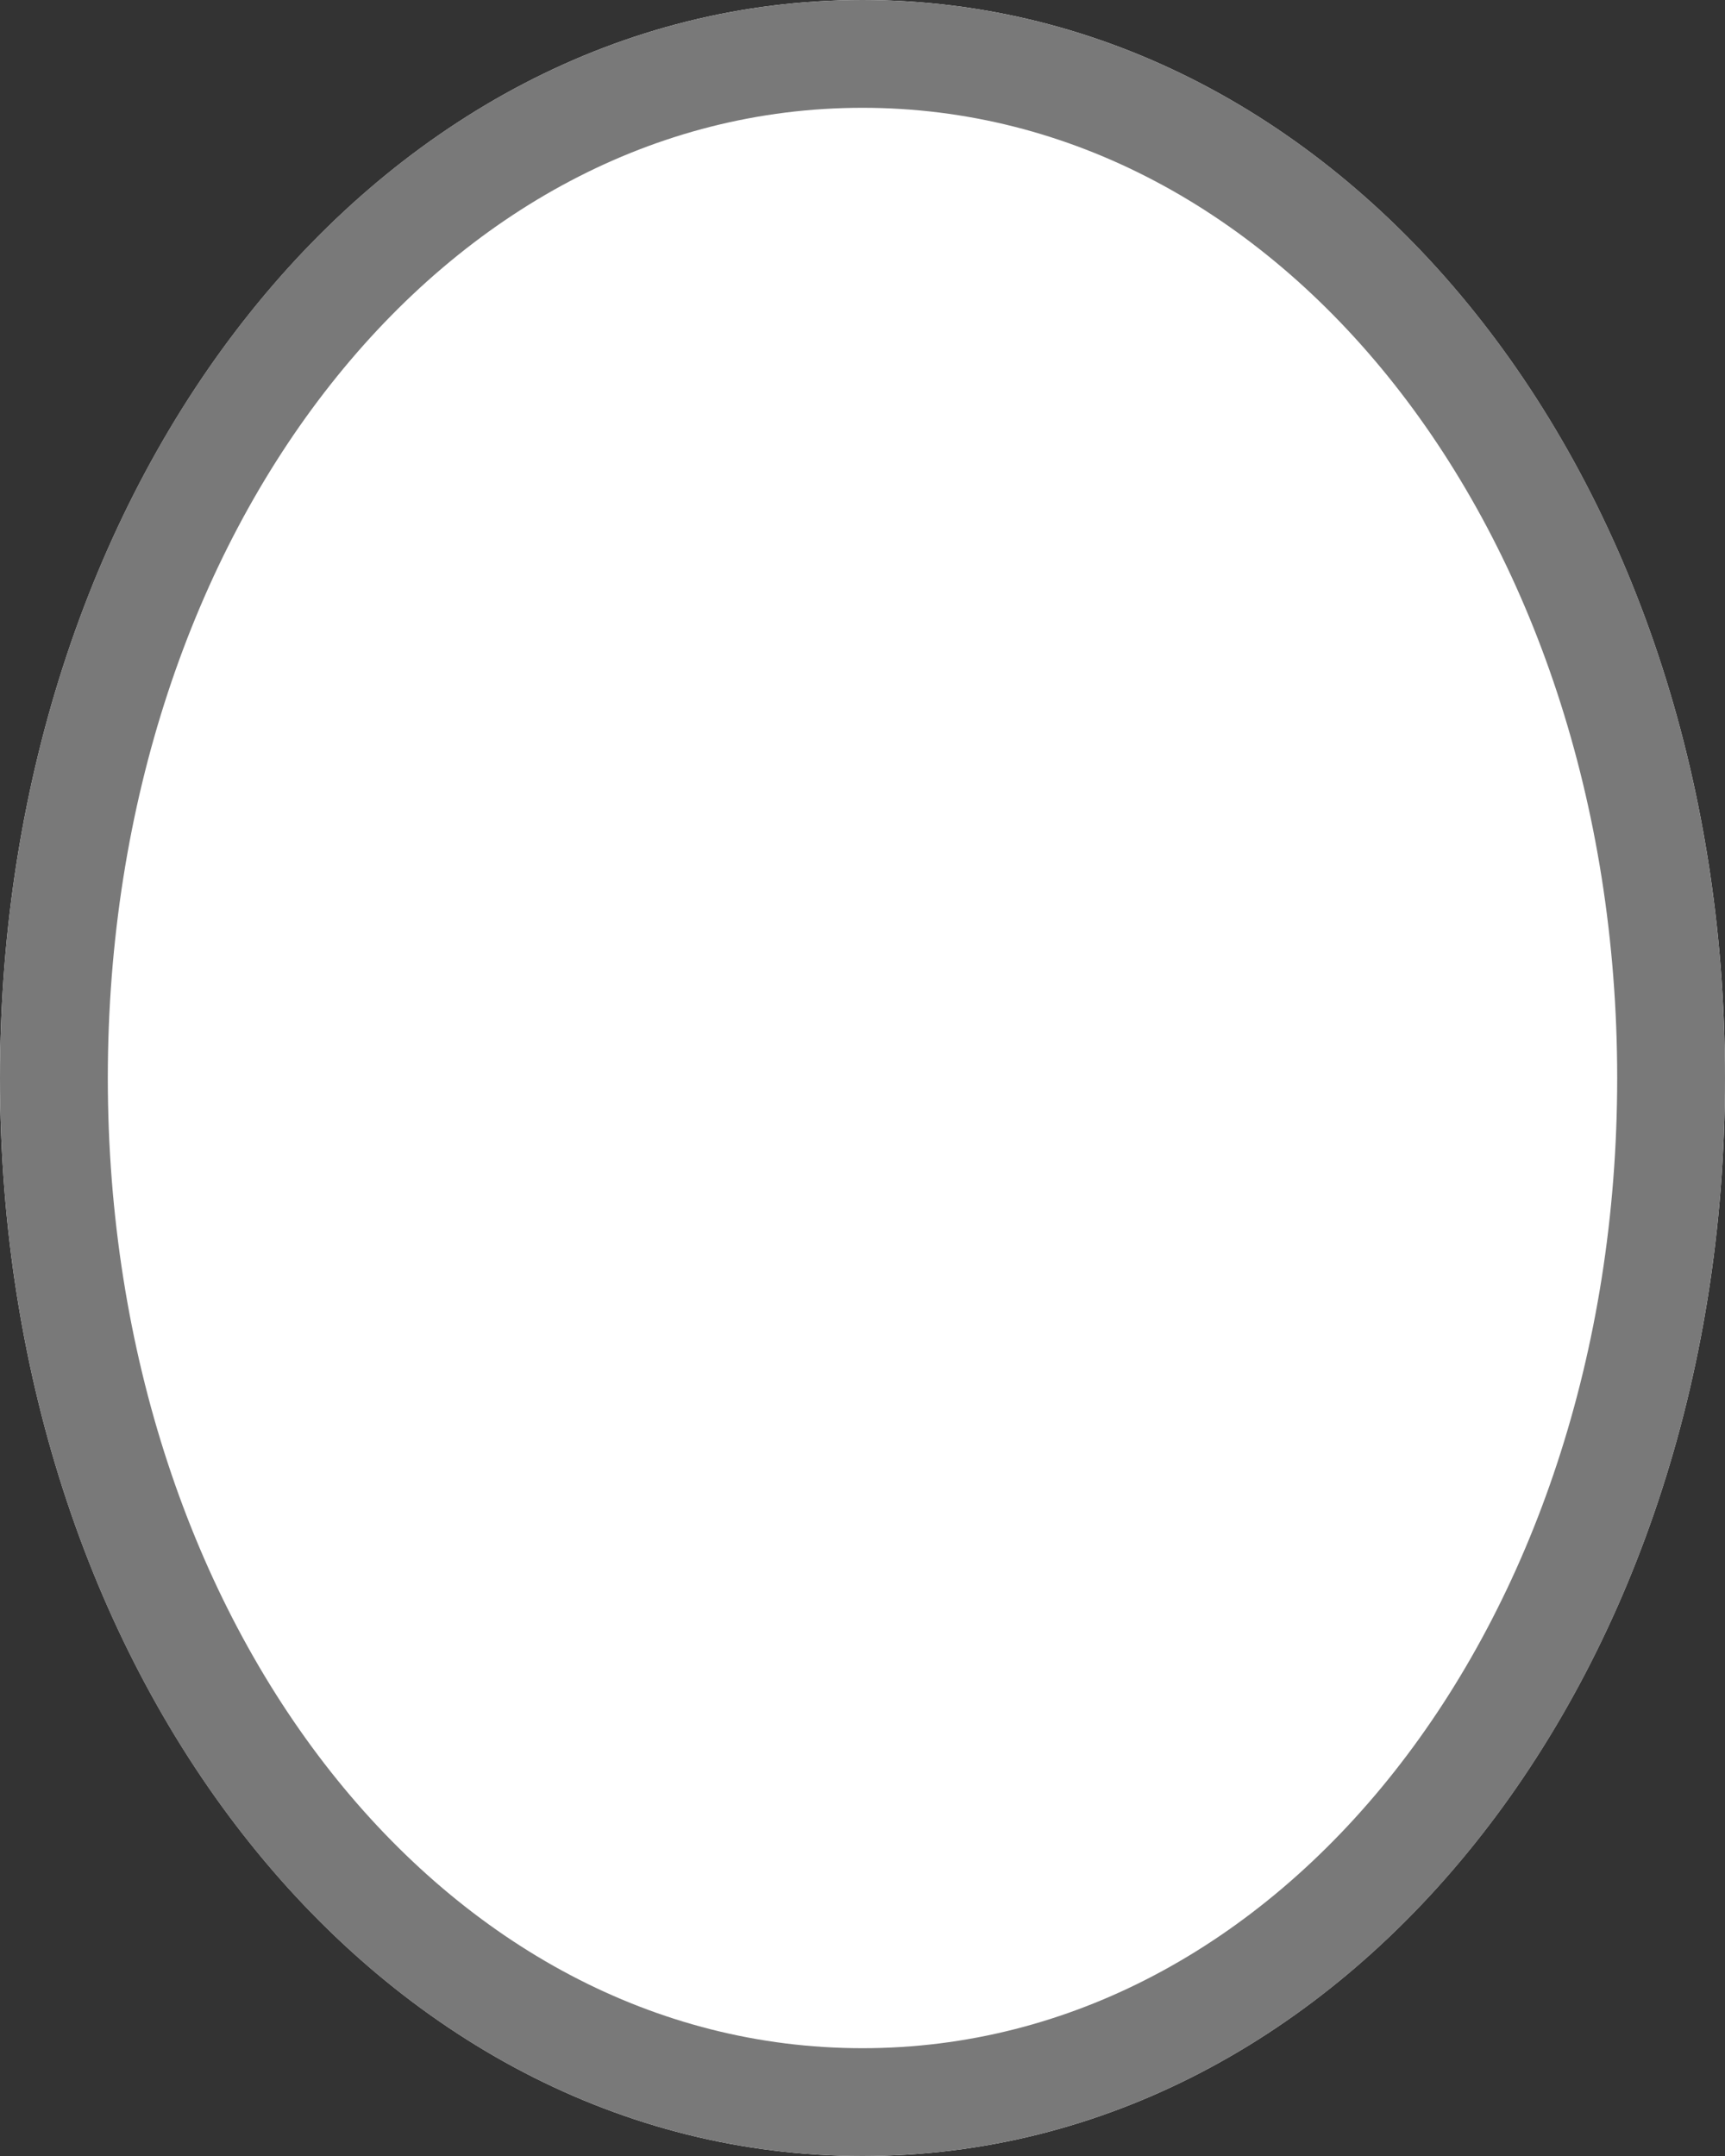 ﻿<?xml version="1.0" encoding="utf-8"?>
<svg version="1.1" xmlns:xlink="http://www.w3.org/1999/xlink" width="16px" height="20px" xmlns="http://www.w3.org/2000/svg">
  <rect width="100%" height="100%" fill="#333333" stroke="none"/>
  <g transform="matrix(1 0 0 1 -582 -279 )">
    <path d="M 590 279  C 594.48 279  598 283.4  598 289  C 598 294.6  594.48 299  590 299  C 585.52 299  582 294.6  582 289  C 582 283.4  585.52 279  590 279  Z " fill-rule="nonzero" fill="#ffffff" stroke="none" />
    <path d="M 590 279.5  C 594.2 279.5  597.5 283.68  597.5 289  C 597.5 294.32  594.2 298.5  590 298.5  C 585.8 298.5  582.5 294.32  582.5 289  C 582.5 283.68  585.8 279.5  590 279.5  Z " stroke-width="1" stroke="#797979" fill="none" />
  </g>
</svg>